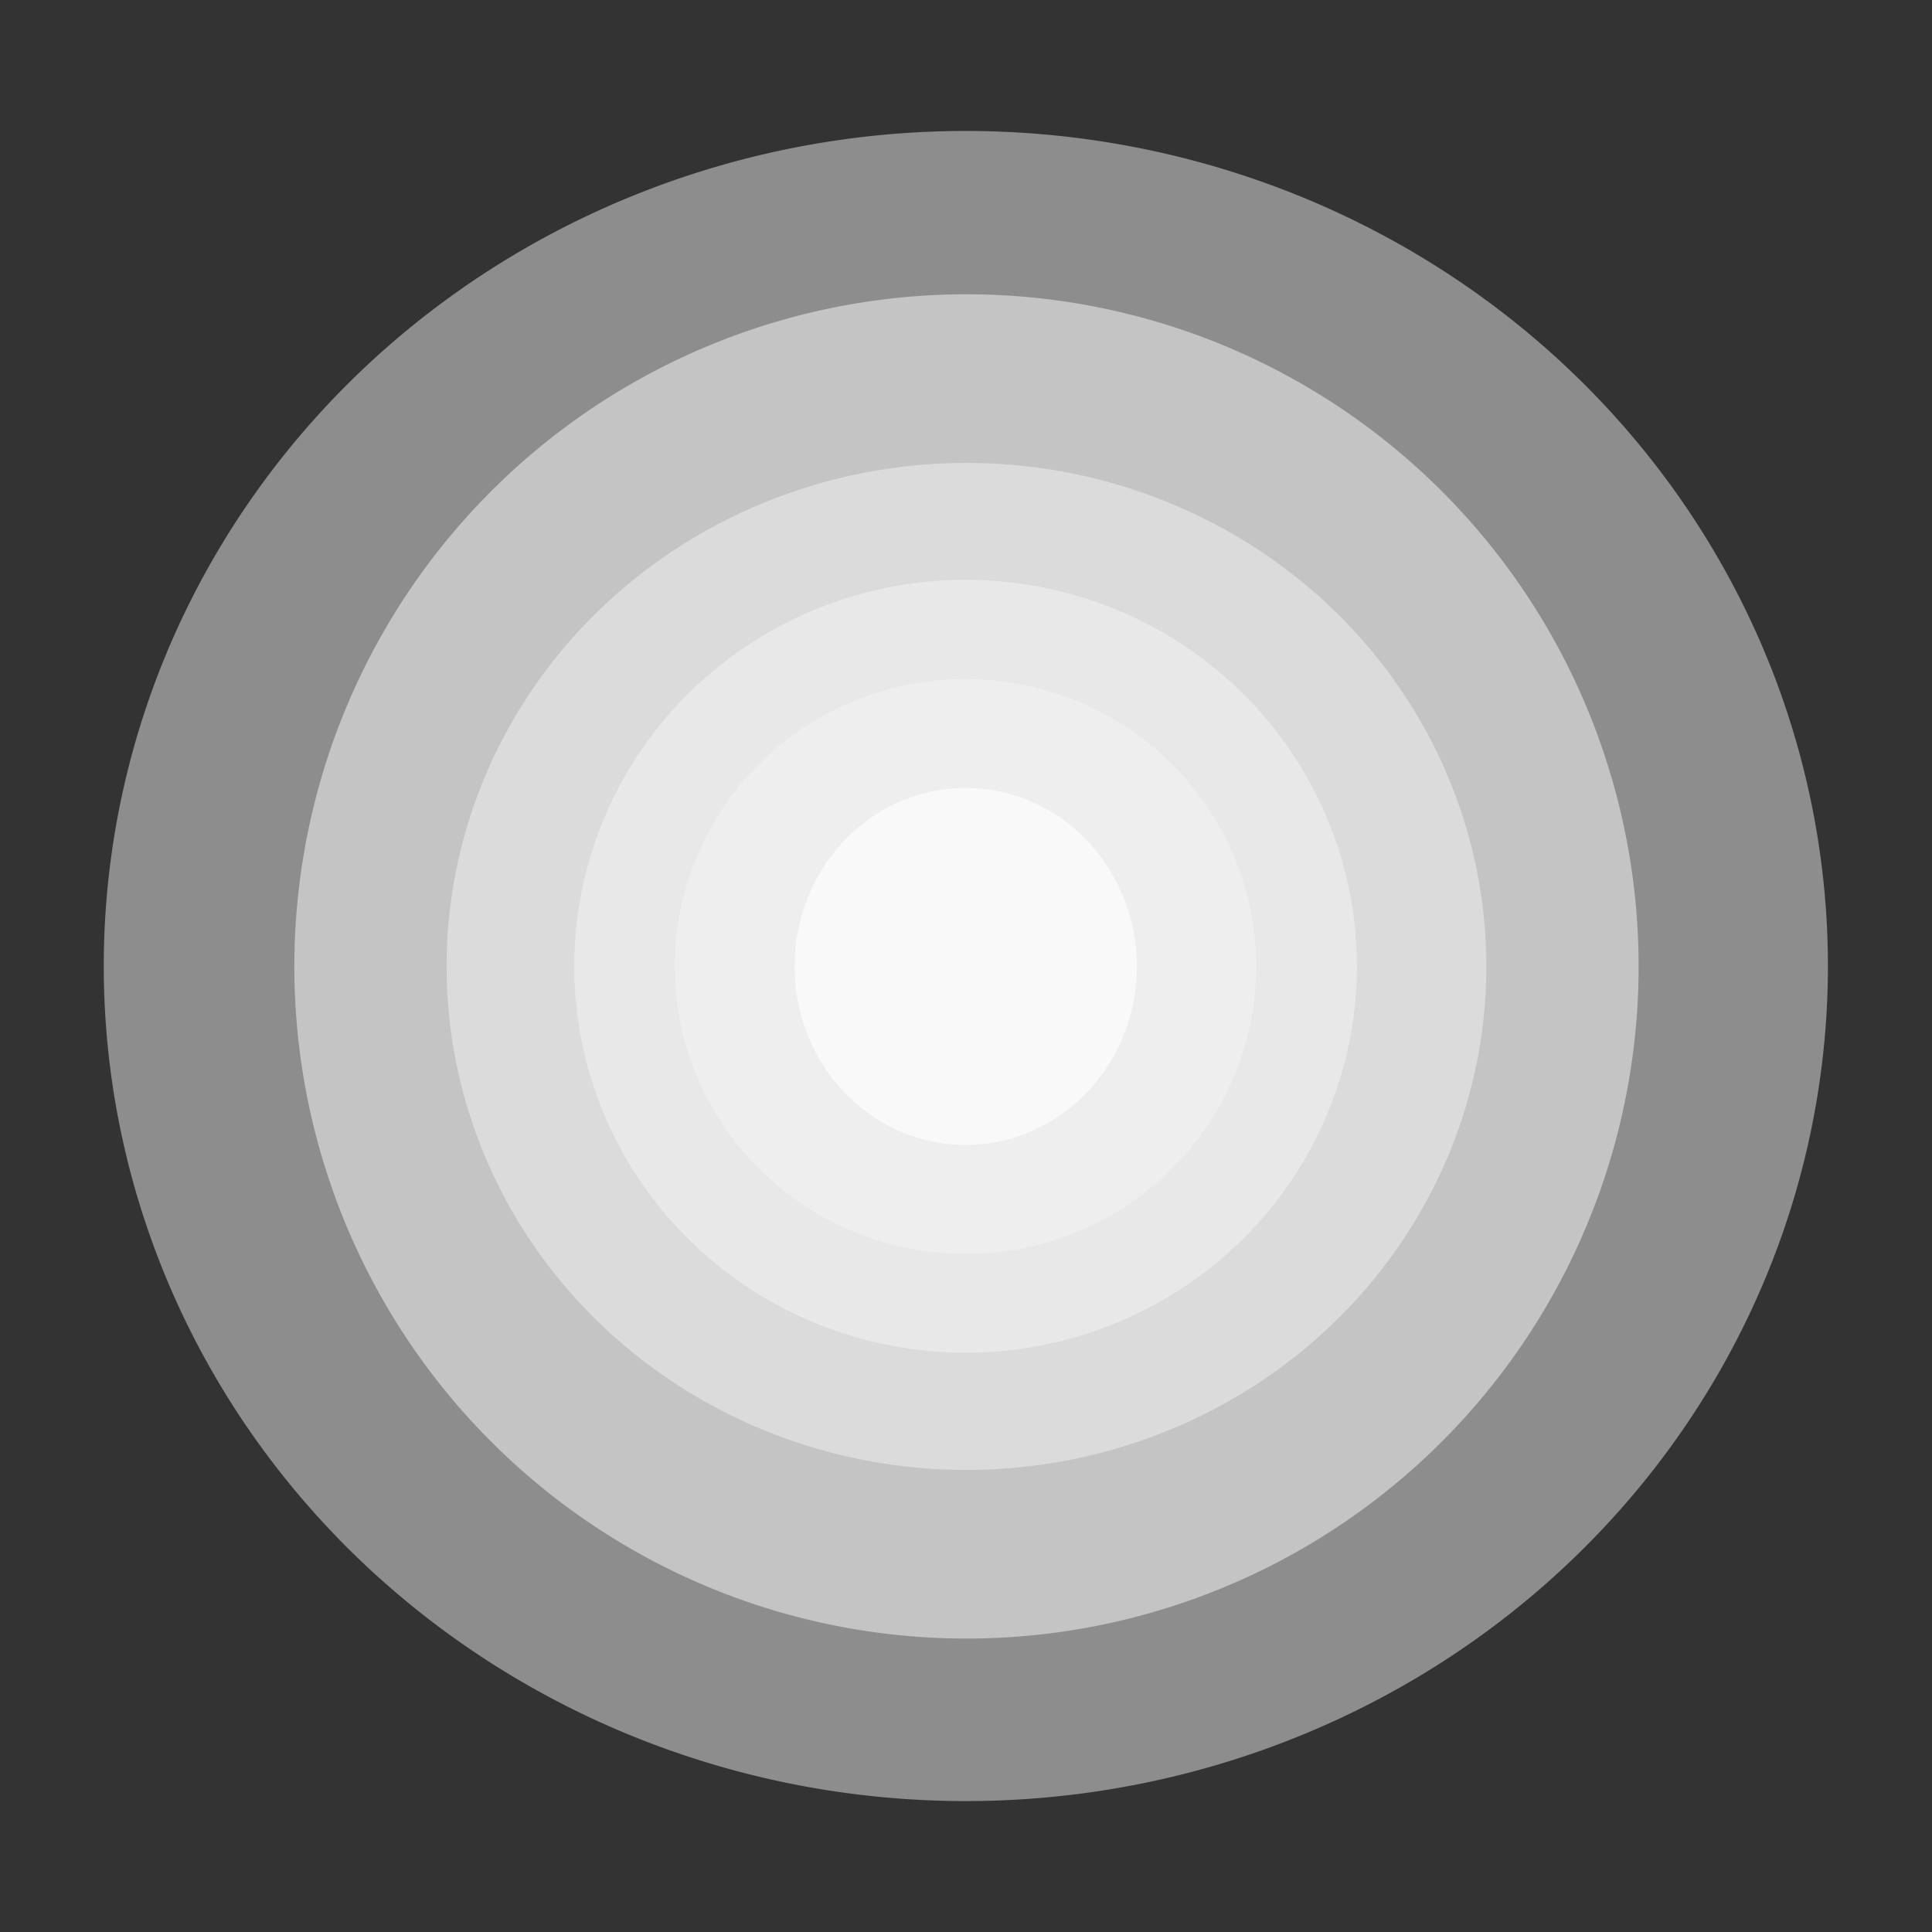 <?xml version="1.0" encoding="UTF-8" standalone="no"?>
<!-- Created with Inkscape (http://www.inkscape.org/) -->
<svg
   xmlns:dc="http://purl.org/dc/elements/1.1/"
   xmlns:cc="http://creativecommons.org/ns#"
   xmlns:rdf="http://www.w3.org/1999/02/22-rdf-syntax-ns#"
   xmlns:svg="http://www.w3.org/2000/svg"
   xmlns="http://www.w3.org/2000/svg"
   xmlns:sodipodi="http://sodipodi.sourceforge.net/DTD/sodipodi-0.dtd"
   xmlns:inkscape="http://www.inkscape.org/namespaces/inkscape"
   width="16px"
   height="16px"
   id="svg2383"
   sodipodi:version="0.32"
   inkscape:version="0.46"
   sodipodi:docname="light_grey.svg"
   inkscape:output_extension="org.inkscape.output.svg.inkscape">
  <rect width="100%" height="100%" fill="#333333" stroke="none"/>
  <defs
     id="defs2385">
    <inkscape:perspective
       sodipodi:type="inkscape:persp3d"
       inkscape:vp_x="0 : 8 : 1"
       inkscape:vp_y="0 : 1000 : 0"
       inkscape:vp_z="16 : 8 : 1"
       inkscape:persp3d-origin="8 : 5.3333333 : 1"
       id="perspective2391" />
  </defs>
  <sodipodi:namedview
     id="base"
     pagecolor="#ffffff"
     bordercolor="#666666"
     borderopacity="1.0"
     inkscape:pageopacity="0.0"
     inkscape:pageshadow="2"
     inkscape:zoom="22.197802"
     inkscape:cx="0.58935637"
     inkscape:cy="8.3829208"
     inkscape:current-layer="layer1"
     showgrid="true"
     inkscape:grid-bbox="true"
     inkscape:document-units="px"
     inkscape:window-width="1680"
     inkscape:window-height="1003"
     inkscape:window-x="-4"
     inkscape:window-y="-4" />
  <g
     id="layer1"
     inkscape:label="Layer 1"
     inkscape:groupmode="layer">
    <path
       sodipodi:type="arc"
       style="fill:#bababa;fill-opacity:0.665;stroke:none;stroke-width:2.8;stroke-miterlimit:4;stroke-dasharray:2.8, 2.8;stroke-dashoffset:0;stroke-opacity:0.863"
       id="path2393"
       sodipodi:cx="8.4467821"
       sodipodi:cy="9.3101482"
       sodipodi:rx="6.7799506"
       sodipodi:ry="6.7799506"
       d="M 15.227,9.31 A 6.78,6.78 0 1 1 1.667,9.31 A 6.78,6.78 0 1 1 15.227,9.31 z"
       transform="matrix(1.053,0,0,1.02,-0.896,-1.496)" />
    <path
       sodipodi:type="arc"
       style="fill:#e0e0e0;fill-opacity:0.665;stroke:none;stroke-width:2.8;stroke-miterlimit:4;stroke-dasharray:2.8, 2.8;stroke-dashoffset:0;stroke-opacity:0.863"
       id="path2395"
       sodipodi:cx="8.4467821"
       sodipodi:cy="9.3101482"
       sodipodi:rx="6.7799506"
       sodipodi:ry="6.7799506"
       d="M 15.227,9.31 A 6.78,6.78 0 1 1 1.667,9.31 A 6.78,6.78 0 1 1 15.227,9.31 z"
       transform="matrix(0.821,0,0,0.821,1.069,0.36)" />
    <path
       sodipodi:type="arc"
       style="fill:#e8e8e8;fill-opacity:0.665;stroke:none;stroke-width:2.8;stroke-miterlimit:4;stroke-dasharray:2.8, 2.8;stroke-dashoffset:0;stroke-opacity:0.863"
       id="path2397"
       sodipodi:cx="8.4467821"
       sodipodi:cy="9.3101482"
       sodipodi:rx="6.7799506"
       sodipodi:ry="6.7799506"
       d="M 15.227,9.31 A 6.78,6.78 0 1 1 1.667,9.31 A 6.78,6.78 0 1 1 15.227,9.31 z"
       transform="matrix(0.635,0,0,0.615,2.64,2.278)" />
    <path
       sodipodi:type="arc"
       style="fill:#efefef;fill-opacity:0.665;stroke:none;stroke-width:2.8;stroke-miterlimit:4;stroke-dasharray:2.8, 2.8;stroke-dashoffset:0;stroke-opacity:0.863"
       id="path2399"
       sodipodi:cx="8.4467821"
       sodipodi:cy="9.3101482"
       sodipodi:rx="6.7799506"
       sodipodi:ry="6.7799506"
       d="M 15.227,9.31 A 6.78,6.78 0 1 1 1.667,9.31 A 6.78,6.78 0 1 1 15.227,9.31 z"
       transform="matrix(0.478,0,0,0.472,3.959,3.608)" />
    <path
       sodipodi:type="arc"
       style="fill:#f2f2f2;fill-opacity:0.665;stroke:none;stroke-width:2.8;stroke-miterlimit:4;stroke-dasharray:2.8, 2.8;stroke-dashoffset:0;stroke-opacity:0.863"
       id="path2401"
       sodipodi:cx="8.4467821"
       sodipodi:cy="9.3101482"
       sodipodi:rx="6.7799506"
       sodipodi:ry="6.7799506"
       d="M 15.227,9.31 A 6.78,6.78 0 1 1 1.667,9.31 A 6.78,6.78 0 1 1 15.227,9.31 z"
       transform="matrix(0.355,0,0,0.351,4.997,4.736)" />
    <path
       sodipodi:type="arc"
       style="fill:#ffffff;fill-opacity:0.665;stroke:none;stroke-width:2.8;stroke-miterlimit:4;stroke-dasharray:2.8, 2.8;stroke-dashoffset:0;stroke-opacity:0.863"
       id="path2403"
       sodipodi:cx="8.4467821"
       sodipodi:cy="9.3101482"
       sodipodi:rx="6.7799506"
       sodipodi:ry="6.7799506"
       d="M 15.227,9.31 A 6.78,6.78 0 1 1 1.667,9.31 A 6.78,6.78 0 1 1 15.227,9.31 z"
       transform="matrix(0.209,0,0,0.218,6.232,5.974)" />
  </g>
</svg>
